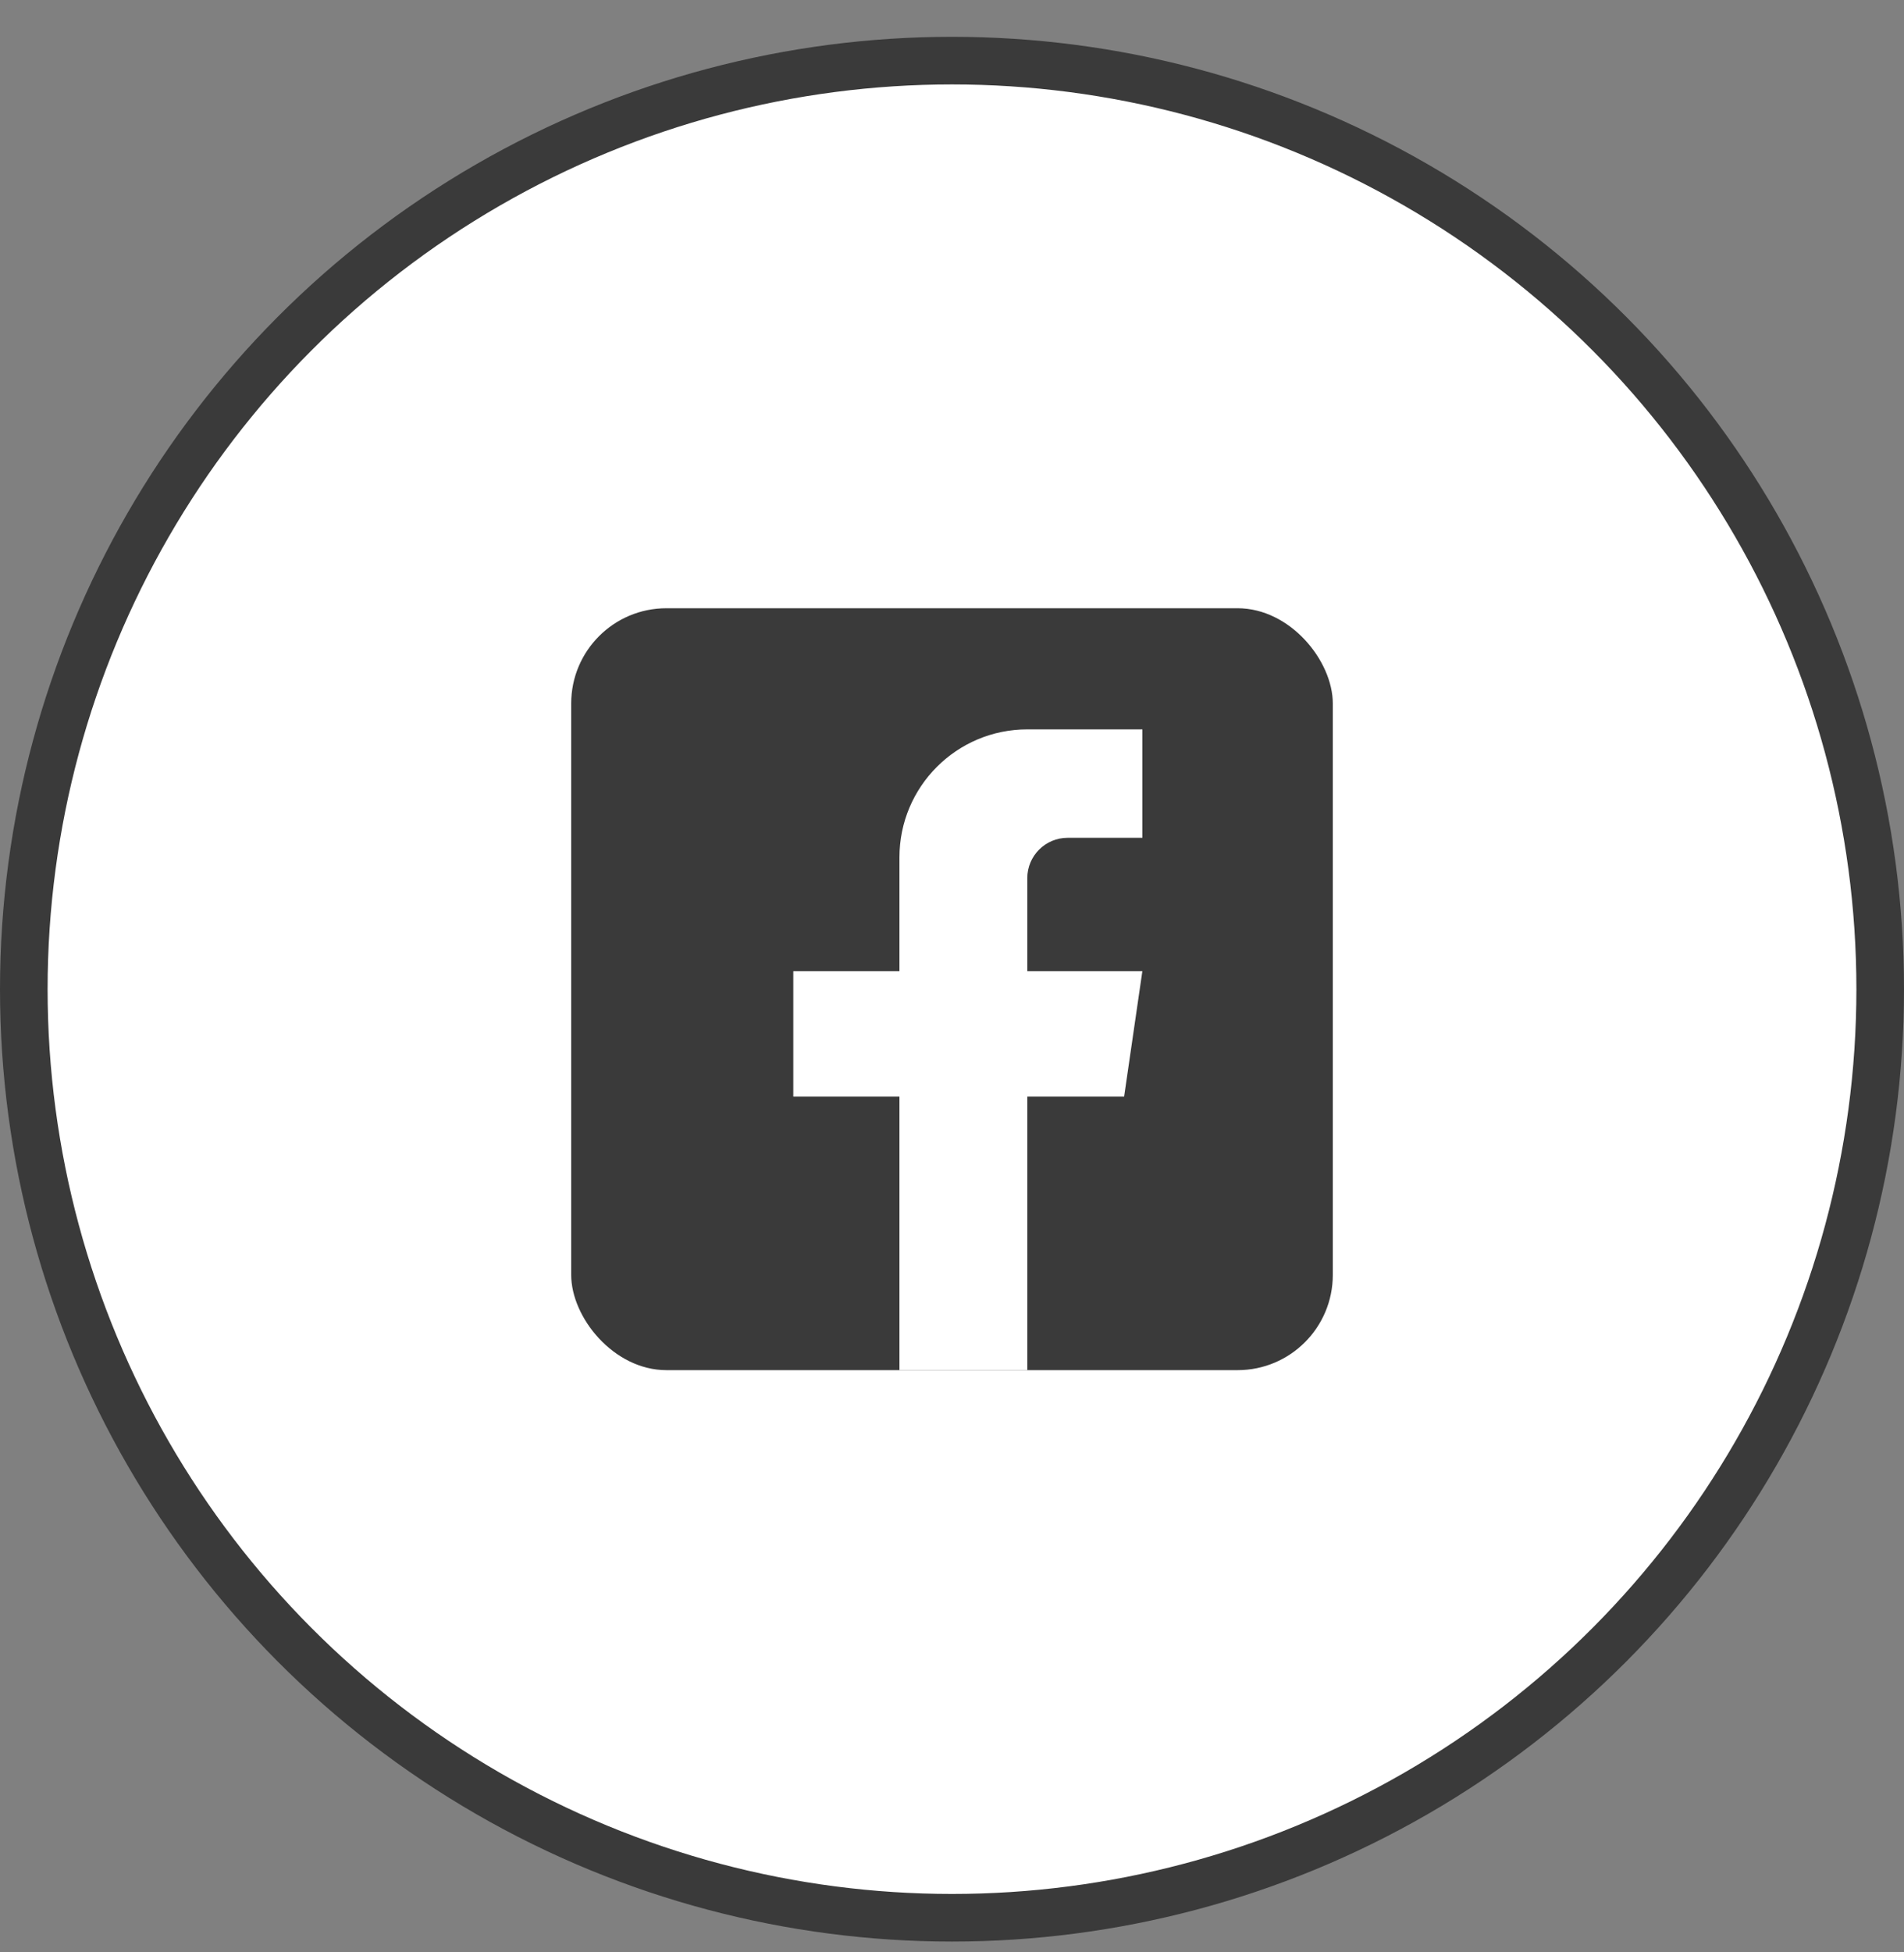 <svg width="40" height="41" viewBox="0 0 40 41" fill="none" xmlns="http://www.w3.org/2000/svg">
<rect x="0" y="0" width="40" height="41" fill="#808080" stroke="none"/>
<circle cx="20" cy="20.773" r="19.5" fill="white" stroke="#3A3A3A"/>
<rect x="12" y="12.773" width="16" height="16" rx="2" fill="#3A3A3A"/>
<path d="M21.582 18.441V20.396H23.999L23.616 23.029H21.582V28.773C21.152 28.773 20.828 28.773 20.404 28.773C19.915 28.773 19.283 28.773 18.896 28.773V23.029H16.666V20.396H18.896V18.004C18.896 16.52 20.098 15.317 21.582 15.317V15.318C21.587 15.318 21.591 15.317 21.595 15.317H24V17.594H22.428C21.961 17.594 21.582 17.973 21.582 18.441L21.582 18.441Z" fill="white"/>
</svg>
